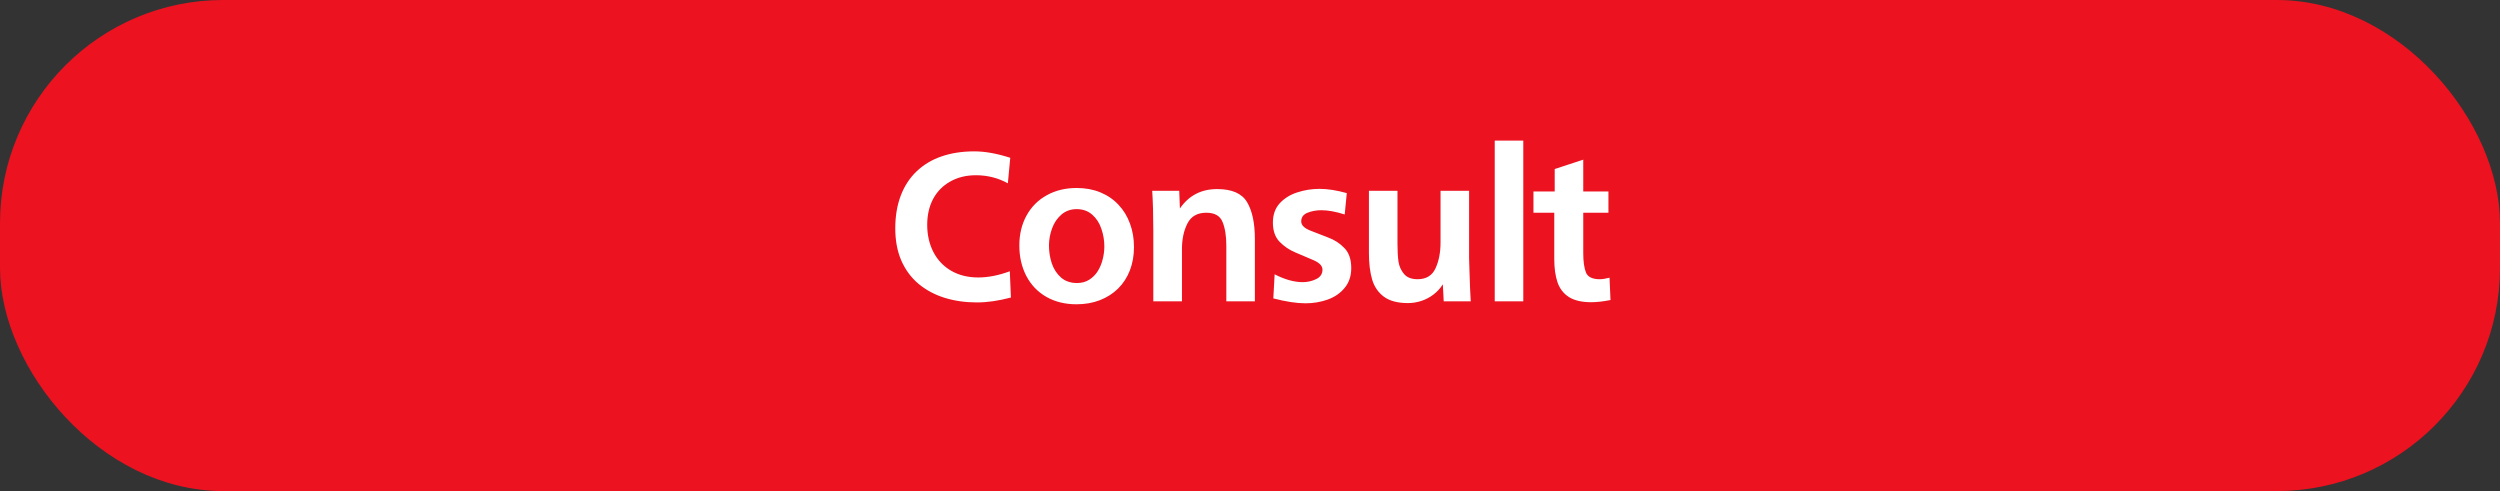 <svg width="224" height="44" viewBox="0 0 224 44" fill="none" xmlns="http://www.w3.org/2000/svg">
<rect x="0" y="0" width="224" height="44" fill="#333333" stroke="none"/>
<rect x="0.5" y="0.5" width="223" height="43" rx="19.5" fill="#EC121F" stroke="#EC121F"/>
<path d="M90.48 24.305L90.578 26.658C89.471 26.951 88.458 27.098 87.54 27.098C86.499 27.098 85.535 26.961 84.65 26.688C83.764 26.414 82.983 25.997 82.306 25.438C81.635 24.871 81.118 24.171 80.753 23.338C80.395 22.505 80.216 21.544 80.216 20.457C80.216 19.37 80.379 18.396 80.704 17.537C81.03 16.678 81.502 15.952 82.121 15.359C82.746 14.76 83.494 14.311 84.367 14.012C85.239 13.712 86.216 13.562 87.296 13.562C88.26 13.562 89.334 13.755 90.519 14.139L90.304 16.424C89.425 15.942 88.471 15.701 87.443 15.701C86.57 15.701 85.802 15.89 85.138 16.268C84.474 16.639 83.963 17.16 83.605 17.83C83.253 18.501 83.078 19.272 83.078 20.145C83.078 21.049 83.263 21.863 83.634 22.586C84.012 23.309 84.546 23.869 85.236 24.266C85.926 24.663 86.733 24.861 87.658 24.861C88.537 24.861 89.477 24.676 90.48 24.305ZM101.605 22.137C101.605 22.898 101.481 23.598 101.234 24.236C100.987 24.868 100.635 25.408 100.179 25.857C99.73 26.3 99.19 26.645 98.558 26.893C97.927 27.14 97.224 27.264 96.449 27.264C95.427 27.264 94.528 27.042 93.754 26.6C92.979 26.157 92.38 25.532 91.957 24.725C91.54 23.917 91.332 23.009 91.332 22C91.332 20.991 91.546 20.096 91.976 19.314C92.406 18.533 93.008 17.928 93.783 17.498C94.564 17.062 95.459 16.844 96.468 16.844C97.25 16.844 97.956 16.974 98.588 17.234C99.225 17.495 99.769 17.866 100.218 18.348C100.668 18.823 101.009 19.383 101.244 20.027C101.485 20.672 101.605 21.375 101.605 22.137ZM98.949 22.078C98.949 21.544 98.861 21.02 98.685 20.506C98.516 19.991 98.242 19.568 97.865 19.236C97.487 18.904 97.022 18.738 96.468 18.738C95.941 18.738 95.485 18.901 95.101 19.227C94.724 19.552 94.444 19.969 94.261 20.477C94.079 20.978 93.988 21.486 93.988 22C93.988 22.553 94.073 23.087 94.242 23.602C94.418 24.116 94.694 24.539 95.072 24.871C95.45 25.197 95.928 25.359 96.507 25.359C96.918 25.359 97.279 25.262 97.591 25.066C97.904 24.865 98.158 24.611 98.353 24.305C98.548 23.992 98.695 23.644 98.793 23.26C98.897 22.869 98.949 22.475 98.949 22.078ZM105.66 17.098L105.719 18.68C106.513 17.521 107.626 16.941 109.058 16.941C110.387 16.941 111.282 17.335 111.744 18.123C112.206 18.904 112.437 20.005 112.437 21.424V27H109.879V22.02C109.879 21.141 109.765 20.428 109.537 19.881C109.316 19.334 108.831 19.061 108.082 19.061C107.281 19.061 106.718 19.383 106.392 20.027C106.067 20.665 105.904 21.424 105.904 22.303V27H103.336V20.701C103.336 19.301 103.303 18.1 103.238 17.098H105.66ZM114.09 26.736L114.207 24.578C115.118 25.047 115.958 25.281 116.727 25.281C117.15 25.281 117.55 25.19 117.928 25.008C118.305 24.826 118.494 24.542 118.494 24.158C118.494 23.826 118.224 23.543 117.684 23.309C117.143 23.074 116.6 22.843 116.053 22.615C115.512 22.387 115.044 22.068 114.646 21.658C114.249 21.248 114.051 20.675 114.051 19.939C114.051 19.236 114.256 18.66 114.666 18.211C115.083 17.762 115.61 17.436 116.248 17.234C116.886 17.026 117.547 16.922 118.23 16.922C118.953 16.922 119.767 17.049 120.672 17.303L120.486 19.217C119.692 18.963 118.992 18.836 118.387 18.836C117.944 18.836 117.534 18.911 117.156 19.061C116.779 19.21 116.59 19.471 116.59 19.842C116.59 20.161 116.847 20.428 117.361 20.643C117.882 20.851 118.426 21.062 118.992 21.277C119.565 21.486 120.053 21.801 120.457 22.225C120.867 22.641 121.072 23.24 121.072 24.021C121.072 24.731 120.874 25.324 120.477 25.799C120.086 26.274 119.578 26.622 118.953 26.844C118.328 27.065 117.667 27.176 116.971 27.176C116.176 27.176 115.216 27.029 114.09 26.736ZM131.631 17.098V23.143C131.644 23.422 131.657 23.855 131.67 24.441C131.69 25.027 131.706 25.496 131.719 25.848C131.732 26.199 131.752 26.583 131.778 27H129.356L129.278 25.477C129.05 25.835 128.773 26.137 128.447 26.385C128.128 26.632 127.767 26.824 127.363 26.961C126.96 27.091 126.556 27.156 126.153 27.156C125.235 27.156 124.518 26.967 124.004 26.59C123.49 26.212 123.135 25.695 122.94 25.037C122.751 24.38 122.656 23.595 122.656 22.684V17.098H125.215V21.863C125.215 22.482 125.244 23.006 125.303 23.436C125.368 23.859 125.534 24.23 125.801 24.549C126.068 24.861 126.472 25.018 127.012 25.018C127.787 25.018 128.324 24.692 128.623 24.041C128.923 23.384 129.072 22.615 129.072 21.736V17.098H131.631ZM136.487 27H133.928V12.596H136.487V27ZM144.214 24.881L144.301 26.883C143.65 27.013 143.074 27.078 142.573 27.078C141.733 27.078 141.069 26.925 140.581 26.619C140.092 26.307 139.751 25.867 139.555 25.301C139.36 24.728 139.262 24.028 139.262 23.201V19.061H137.397V17.156H139.301V15.145L141.86 14.305V17.156H144.116V19.061H141.86V22.664C141.86 23.432 141.941 24.018 142.104 24.422C142.273 24.819 142.684 25.018 143.335 25.018C143.575 25.018 143.868 24.972 144.214 24.881Z" fill="white"/>
</svg>
